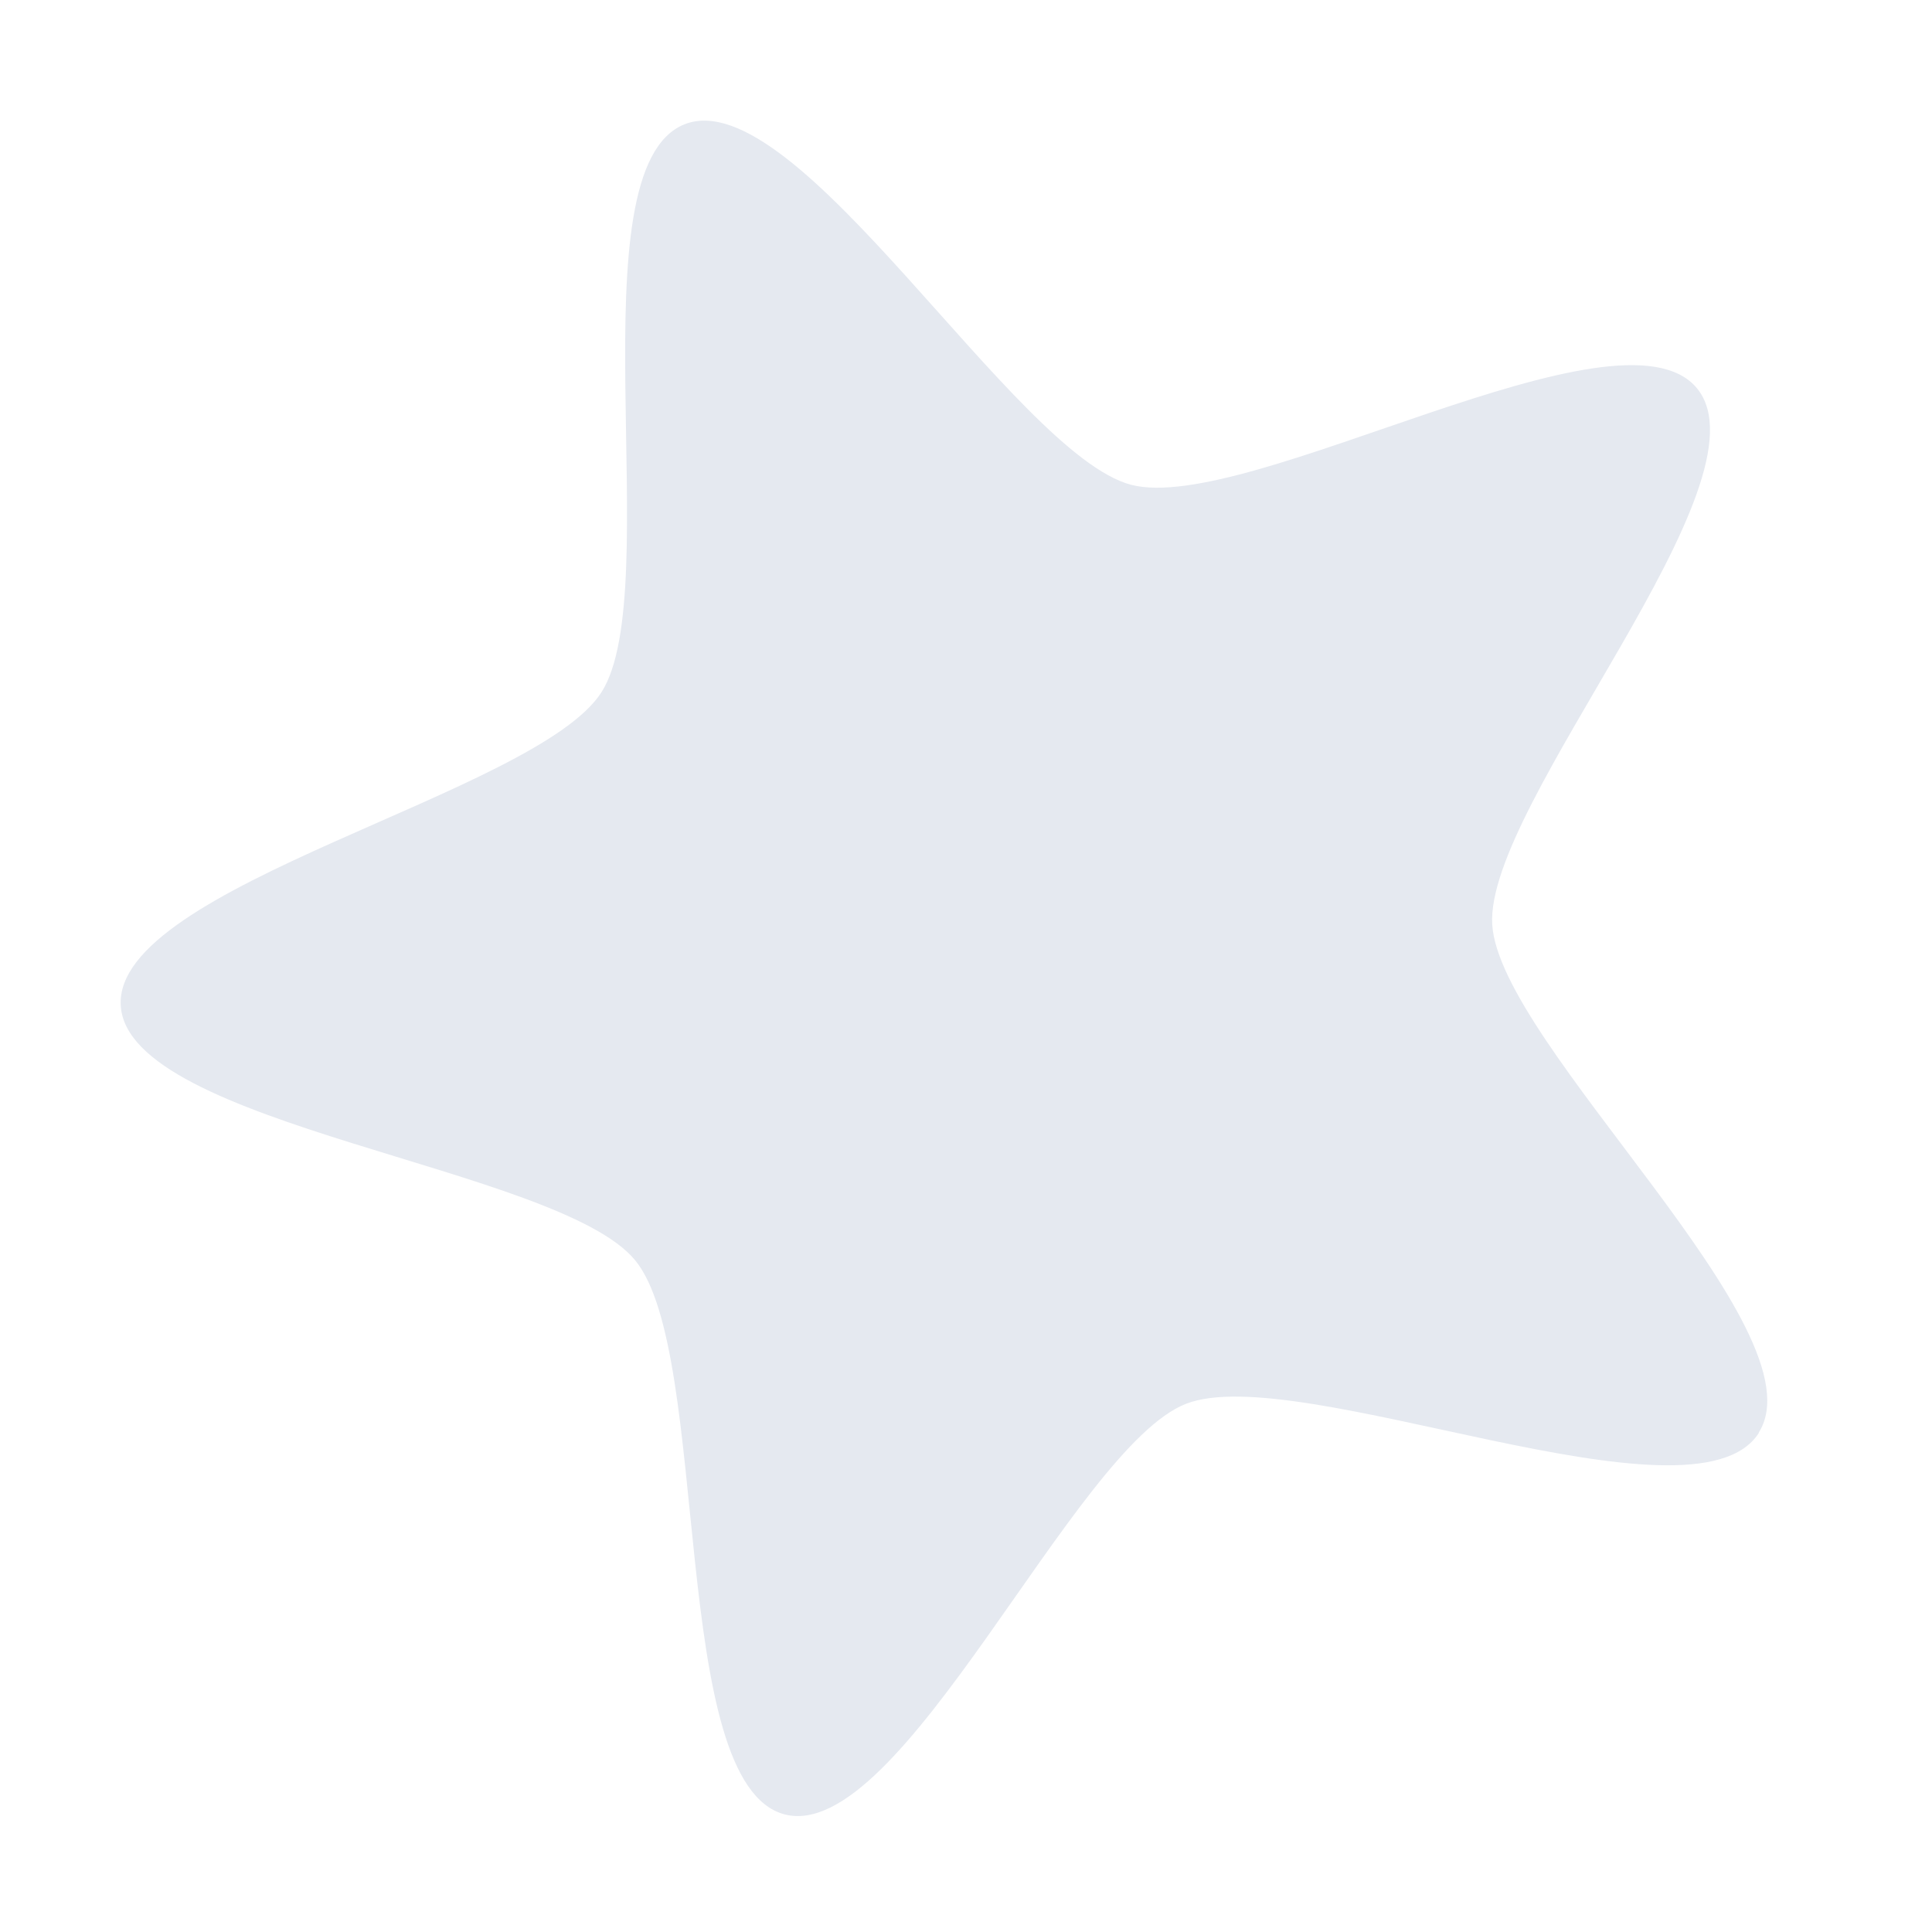<?xml version="1.0" encoding="UTF-8"?>
<!--Part of Monotone: https://github.com/sixsixfive/Monotone, released under cc-by-sa_v4-->
<svg version="1.1" viewBox="0 0 16 16" xmlns="http://www.w3.org/2000/svg">
<path d="m14.566 11.867c-0.538 0.843-3.814-0.605-4.745-0.241-0.931 0.365-2.354 3.652-3.323 3.4-0.967-0.252-0.602-3.817-1.238-4.589-0.635-0.774-4.201-1.111-4.26-2.109-0.06-0.998 3.442-1.752 3.981-2.595 0.54-0.842-0.242-4.338 0.689-4.704 0.931-0.365 2.73 2.732 3.698 2.986 0.968 0.251 4.051-1.571 4.686-0.799 0.635 0.774-1.755 3.442-1.696 4.44 0.059 0.998 2.746 3.367 2.206 4.21z" color="#000000" fill="#e5e9f0" overflow="visible"/>
</svg>
